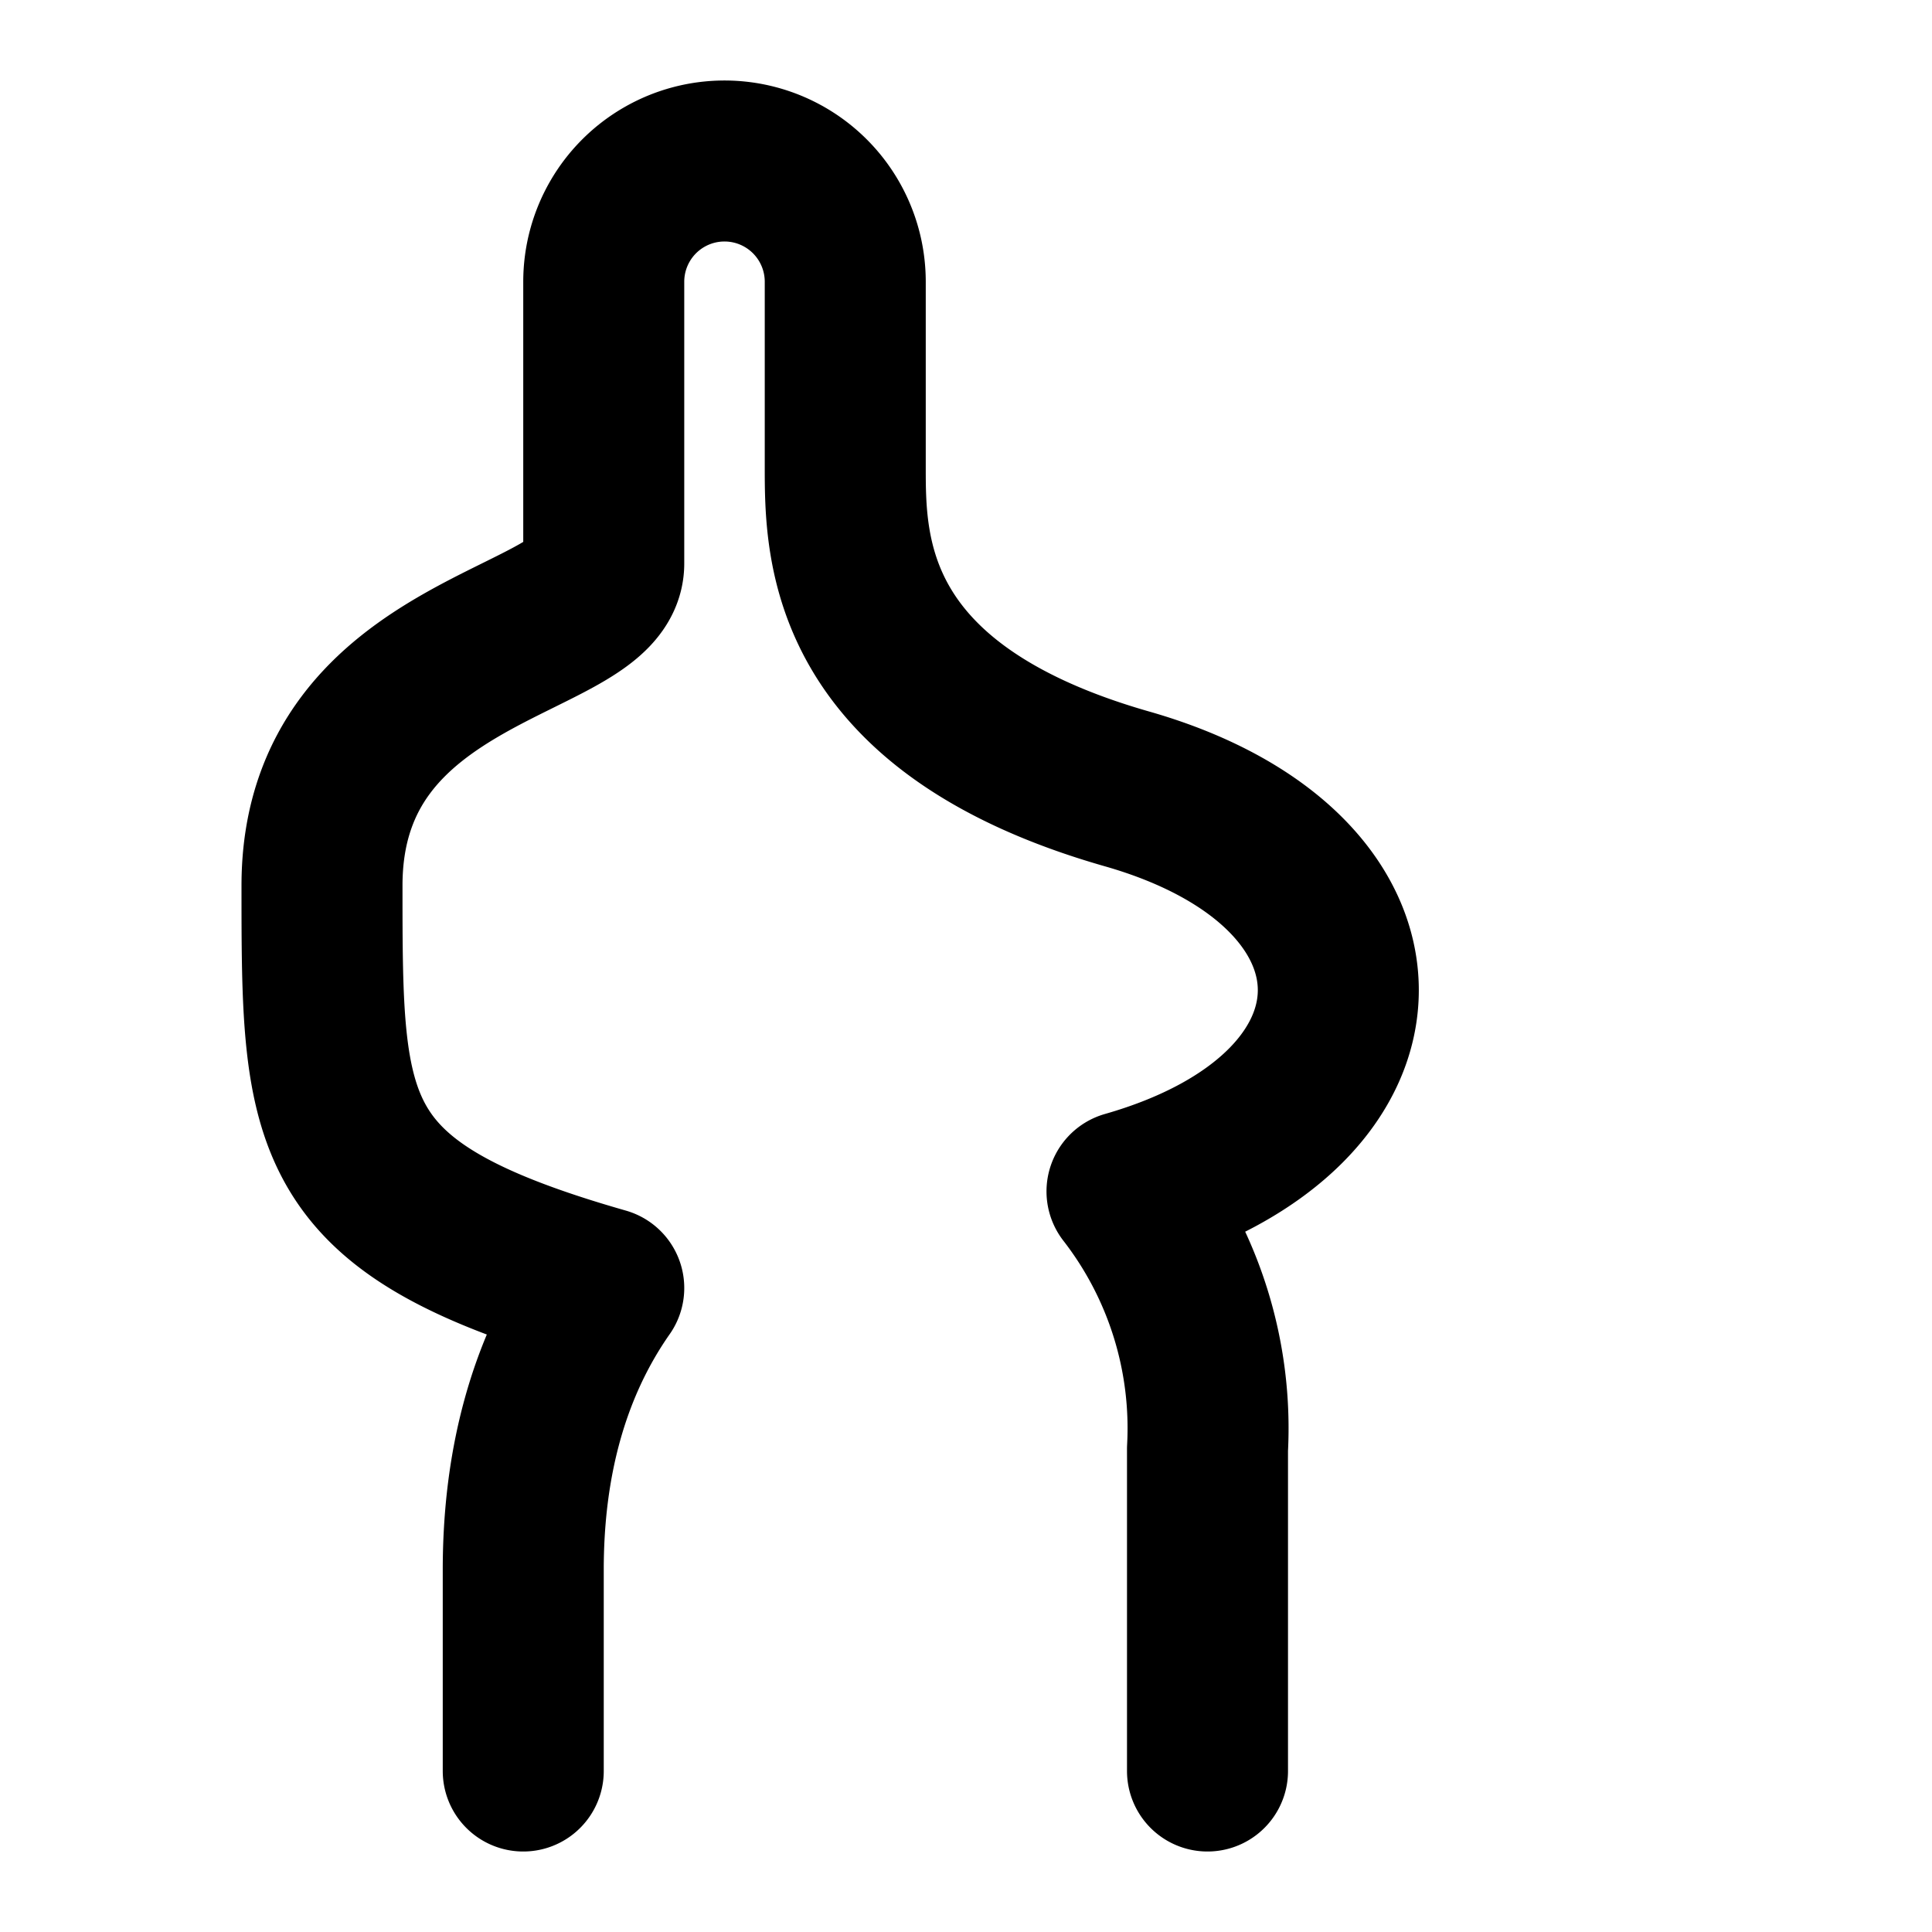 <svg xmlns="http://www.w3.org/2000/svg" width="18" height="18" viewBox="0 0 24 24" fill="none"
  stroke="currentColor" stroke-width="2" stroke-linecap="round" stroke-linejoin="round"
  class="lucide lucide-github">
  <path
    d="M15 22v-4a4.8 4.8 0 0 0-1-3.2c3.5-1 3.5-4 0-5s-3.5-3-3.5-4V3.5a1.5 1.5 0 0 0-3 0V7c0 1-3.5 1-3.5 4s0 4 3.5 5c-.7 1-1 2.2-1 3.5V22"></path>
</svg>